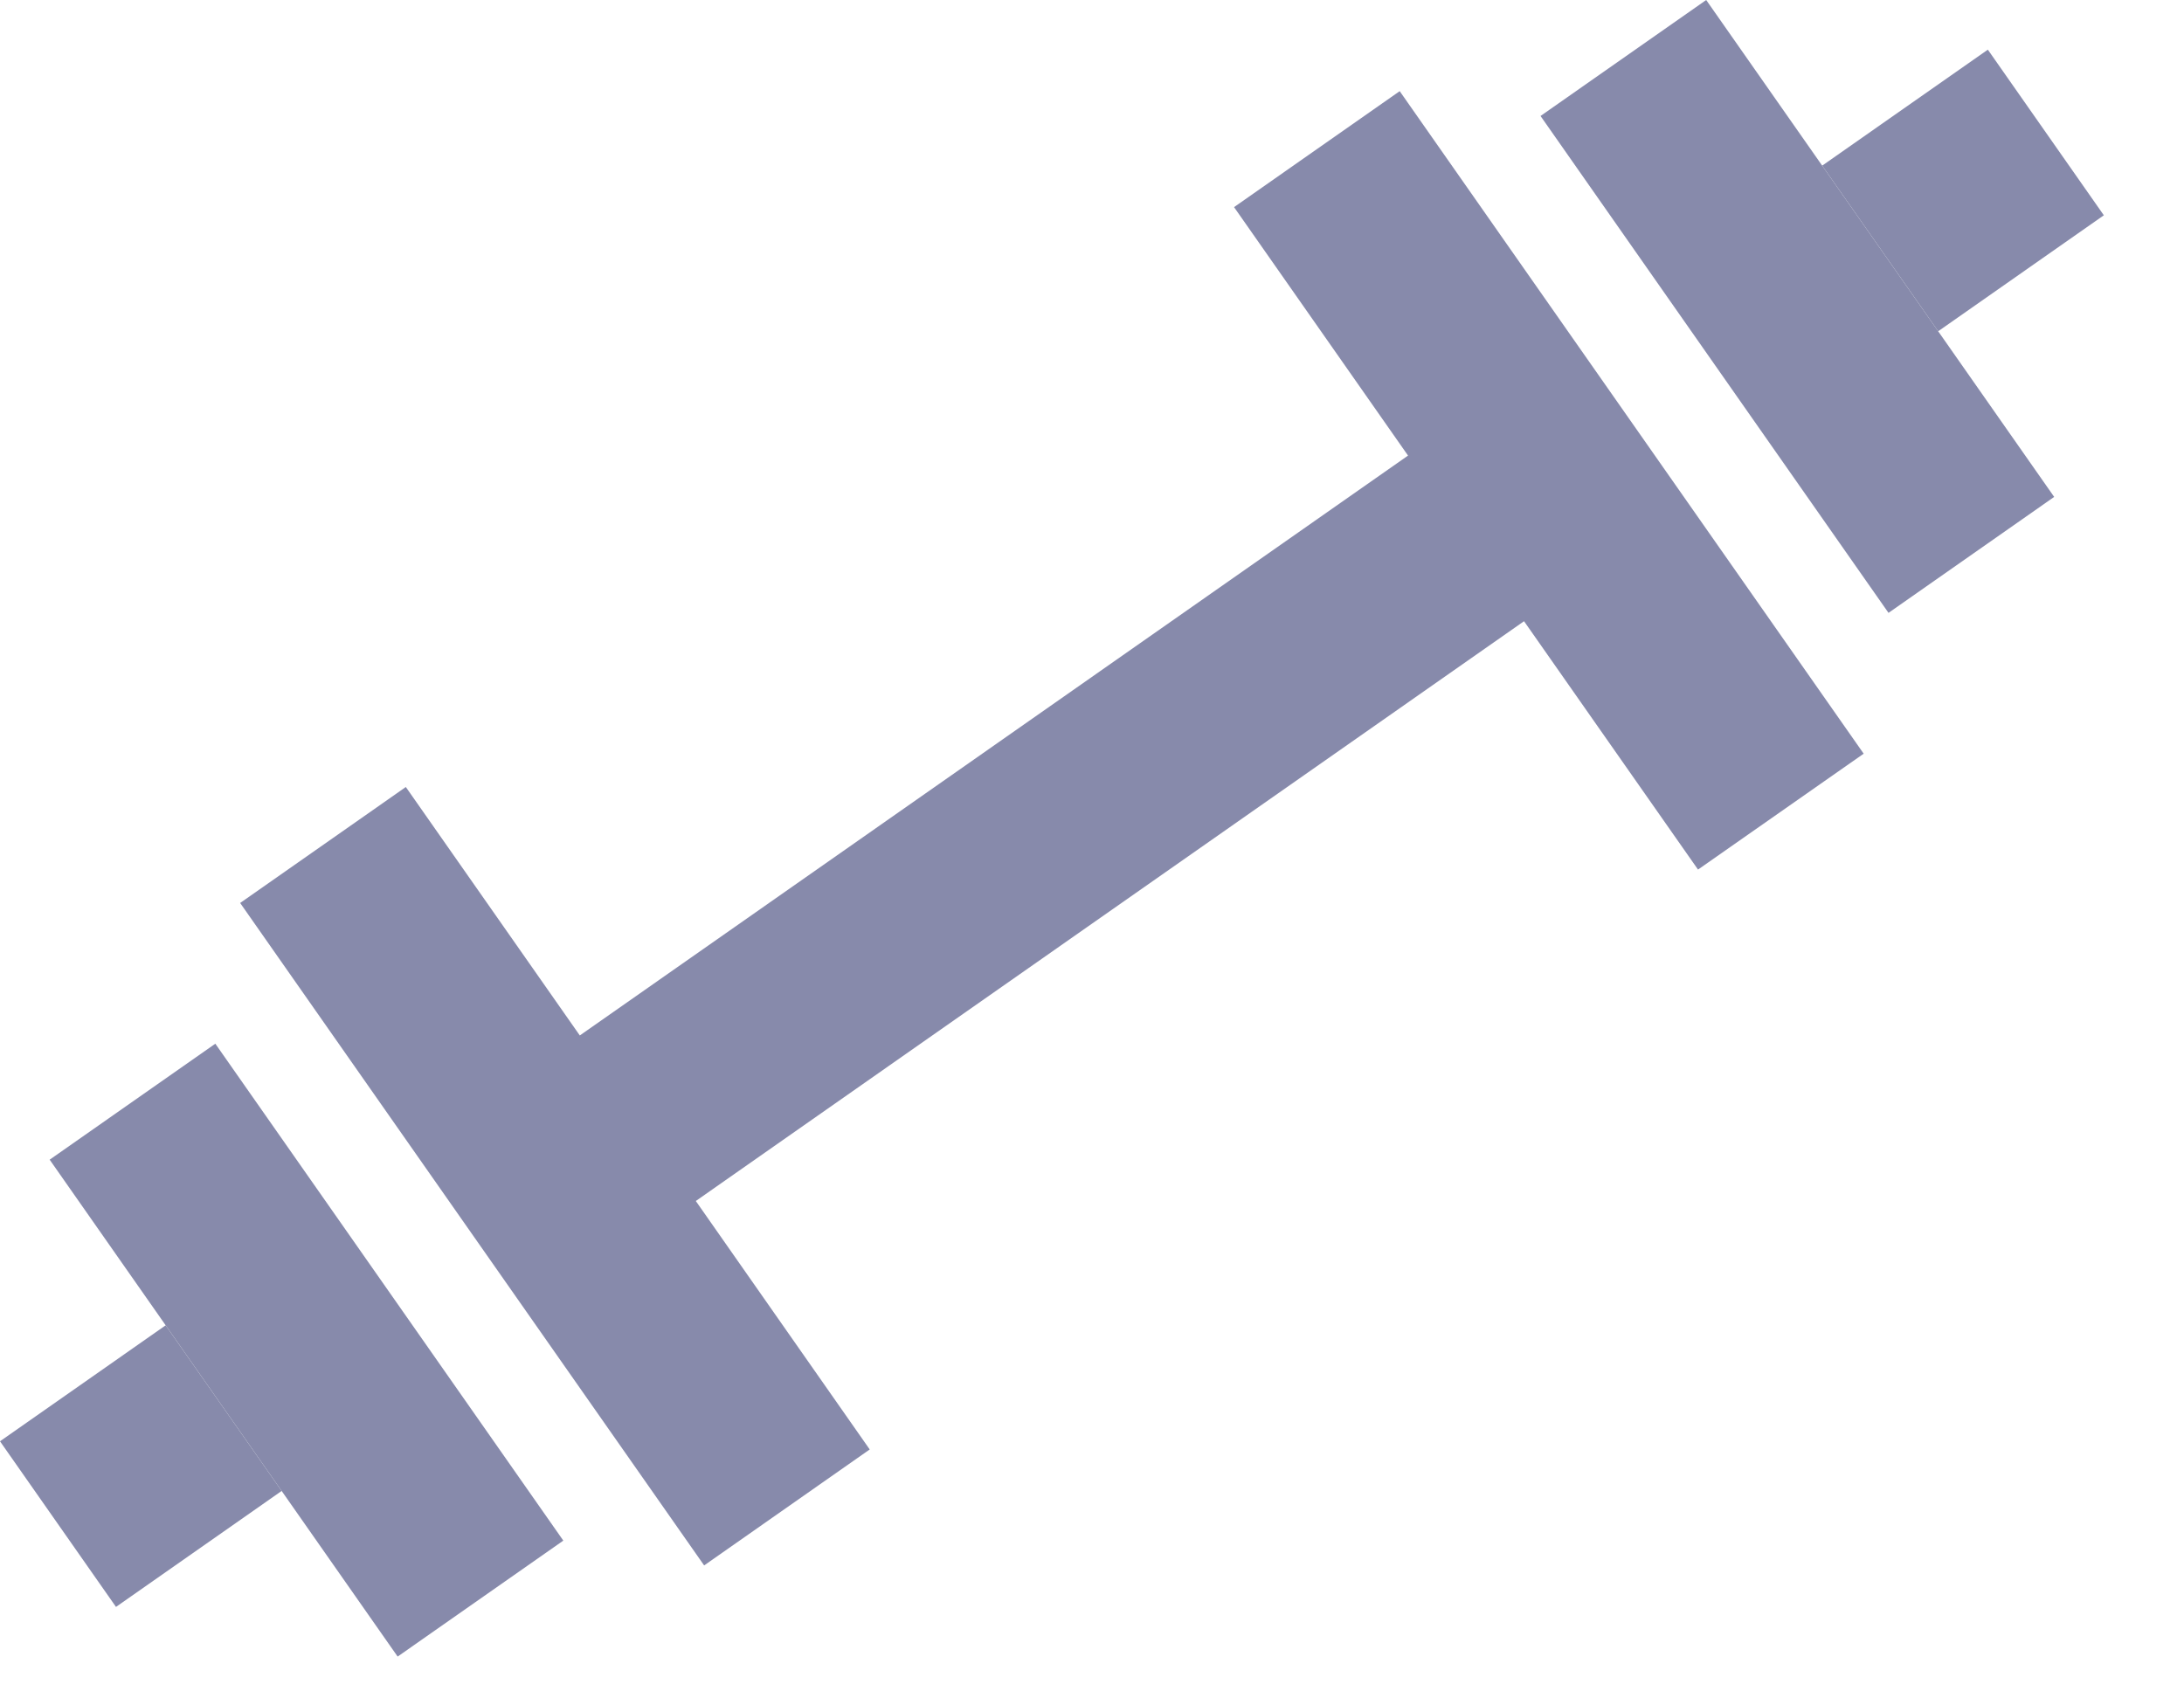 <svg width="27" height="21" viewBox="0 0 27 21" fill="none" xmlns="http://www.w3.org/2000/svg">
<path d="M23.347 7.578L19.045 1.434L21.093 0L25.395 6.144L23.347 7.578Z" fill="#878AAB"/>
<path d="M20.992 10.752L18.841 7.681L8.602 14.85L10.752 17.922L8.705 19.356L2.969 11.165L5.017 9.731L7.168 12.803L17.407 5.633L15.256 2.561L17.304 1.127L23.04 9.319L20.992 10.752Z" fill="#878AAB"/>
<path d="M23.961 4.096L26.009 2.662L24.575 0.614L22.527 2.048L23.961 4.096Z" fill="#878AAB"/>
<path d="M6.964 19.049L2.662 12.905L0.614 14.339L4.916 20.483L6.964 19.049Z" fill="#878AAB"/>
<path d="M3.482 18.435L1.434 19.869L0 17.821L2.048 16.387L3.482 18.435Z" fill="#878AAB"/>
</svg>
